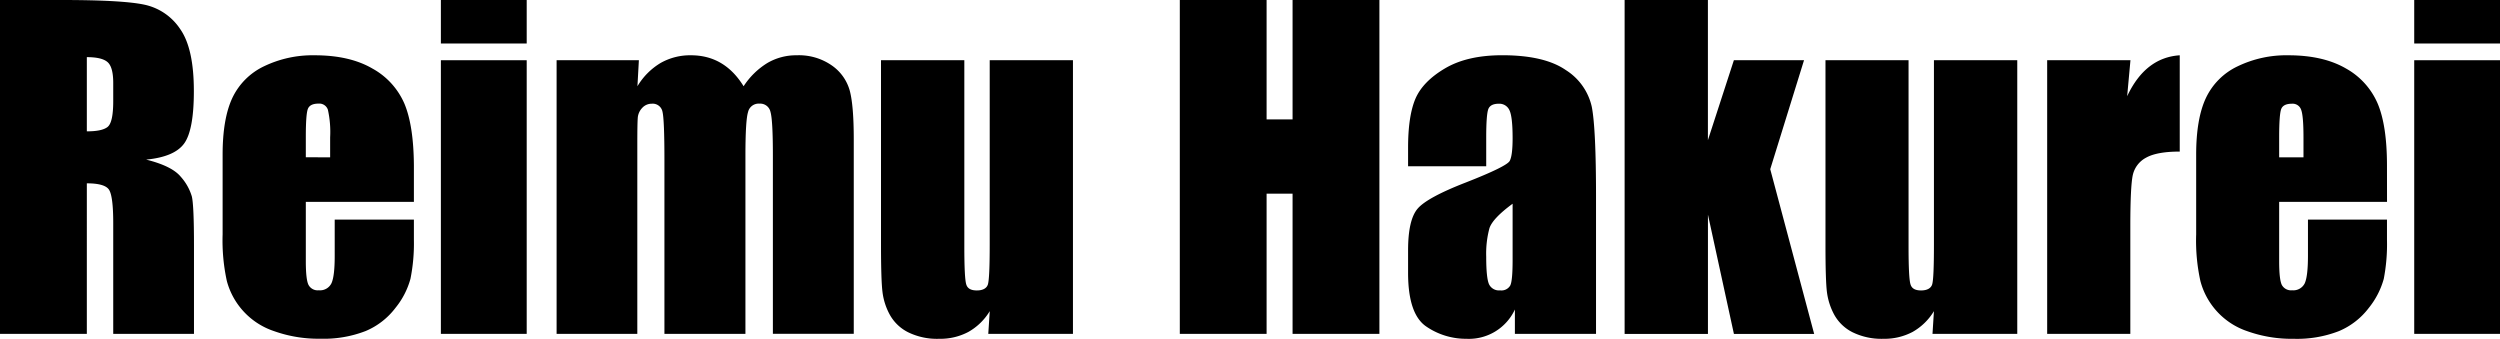 <svg xmlns="http://www.w3.org/2000/svg" viewBox="0 0 591.94 80.22"><title>アセット 3</title><g id="レイヤー_2" data-name="レイヤー 2"><g id="レイヤー_2-2" data-name="レイヤー 2"><path d="M0,0H14.55Q29.1,0,34.25,1.12a13.53,13.53,0,0,1,8.4,5.74q3.26,4.62,3.25,14.72,0,9.23-2.3,12.4t-9,3.81q6.1,1.51,8.2,4.06a12.18,12.18,0,0,1,2.62,4.66q.51,2.12.51,11.69V79.05H26.81V52.78c0-4.23-.34-6.85-1-7.86s-2.42-1.51-5.25-1.51V79.05H0ZM20.56,13.53V31.1c2.31,0,3.93-.31,4.86-1s1.39-2.69,1.39-6.18V19.63q0-3.76-1.35-4.93C24.57,13.92,22.93,13.53,20.56,13.53Z"/><path d="M98,47.8H72.41v14c0,2.93.21,4.81.64,5.66a2.45,2.45,0,0,0,2.44,1.27,3,3,0,0,0,3-1.68q.77-1.69.76-6.52V52H98v4.79A42.52,42.52,0,0,1,97.19,66a18.68,18.68,0,0,1-3.54,6.88,17.24,17.24,0,0,1-7.05,5.49,27.33,27.33,0,0,1-10.72,1.83,31.25,31.25,0,0,1-11-1.8A17.19,17.19,0,0,1,53.71,66.53a45,45,0,0,1-1-11V36.62q0-8.49,2.29-13.4A15.78,15.78,0,0,1,62.5,15.7a26.53,26.53,0,0,1,12-2.61q8.31,0,13.7,3.15a17.34,17.34,0,0,1,7.57,8.34Q97.94,29.79,98,39.21ZM78.17,37.26V32.52A24.27,24.27,0,0,0,77.64,26a2.13,2.13,0,0,0-2.2-1.47c-1.37,0-2.21.42-2.54,1.25s-.49,3.06-.49,6.71v4.74Z"/><path d="M124.71,0V10.3H104.39V0Zm0,14.26V79.05H104.39V14.26Z"/><path d="M151.27,14.26l-.34,6.16a15.9,15.9,0,0,1,5.47-5.5,14.17,14.17,0,0,1,7.22-1.83q7.92,0,12.45,7.33a17.85,17.85,0,0,1,5.62-5.5,13.44,13.44,0,0,1,6.93-1.83A13.6,13.6,0,0,1,197,15.53a10.74,10.74,0,0,1,4.22,6q.93,3.54.93,11.5v46H183V36.82c0-5.54-.19-9-.56-10.28a2.48,2.48,0,0,0-2.61-2,2.57,2.57,0,0,0-2.71,2c-.41,1.31-.62,4.74-.62,10.31V79.05H157.32V37.89q0-9.53-.46-11.43a2.35,2.35,0,0,0-2.56-1.9,3,3,0,0,0-2.25,1A3.83,3.83,0,0,0,151,28c-.07,1-.1,3-.1,6.13V79.05H131.79V14.26Z"/><path d="M254.05,14.26V79.05H234l.35-5.38a13.9,13.9,0,0,1-5.06,4.92,14.2,14.2,0,0,1-6.91,1.63A15.56,15.56,0,0,1,215,78.66a10.15,10.15,0,0,1-4.32-4.15,14.93,14.93,0,0,1-1.73-5.39c-.23-1.88-.35-5.59-.35-11.16V14.26h19.73V58.35q0,7.57.46,9c.31,1,1.15,1.42,2.52,1.42s2.33-.49,2.61-1.46.42-4.12.42-9.43V14.26Z"/><path d="M326.61,0V79.05H306.05V45.85H299.9v33.2H279.35V0H299.9V28.27h6.15V0Z"/><path d="M351.9,39.36H333.4V35q0-7.51,1.73-11.6c1.16-2.71,3.48-5.12,7-7.2s8-3.12,13.57-3.12q10,0,15.09,3.54a13.8,13.8,0,0,1,6.11,8.69q1,5.15,1,21.21V79.05H358.69V73.28a12,12,0,0,1-11.47,6.94,16.64,16.64,0,0,1-9.5-2.9q-4.32-2.91-4.32-12.72V59.28q0-7.28,2.29-9.91t11.38-6.16q9.72-3.81,10.4-5.12c.46-.88.68-2.67.68-5.38,0-3.38-.25-5.59-.75-6.61a2.61,2.61,0,0,0-2.52-1.54q-2,0-2.49,1.29c-.32.87-.49,3.11-.49,6.72Zm6.25,8.88q-4.72,3.46-5.49,5.81a23.26,23.26,0,0,0-.76,6.74q0,5,.66,6.5a2.59,2.59,0,0,0,2.62,1.46,2.4,2.4,0,0,0,2.41-1.15c.38-.76.56-2.77.56-6Z"/><path d="M427.15,14.26l-8,25.8,10.4,39h-19l-6.15-28.24,0,28.24H384.67V0h19.72l0,33.19,6.15-18.93Z"/><path d="M477.64,14.26V79.05H457.57l.34-5.38a13.87,13.87,0,0,1-5.05,4.92A14.25,14.25,0,0,1,446,80.22a15.61,15.61,0,0,1-7.38-1.56,10.15,10.15,0,0,1-4.32-4.15,15.33,15.33,0,0,1-1.73-5.39c-.23-1.88-.34-5.59-.34-11.16V14.26H451.9V58.35q0,7.57.47,9c.31,1,1.15,1.42,2.51,1.42s2.34-.49,2.62-1.46.41-4.12.41-9.43V14.26Z"/><path d="M504.44,14.26l-.78,8.52q4.3-9.15,12.45-9.69v22.8q-5.42,0-8,1.46A6.16,6.16,0,0,0,505,41.43q-.58,2.61-.59,12V79.05H484.72V14.26Z"/><path d="M565.19,47.8H539.65v14c0,2.93.21,4.81.63,5.66a2.47,2.47,0,0,0,2.44,1.27,3,3,0,0,0,3-1.68q.75-1.69.75-6.52V52h18.71v4.79a43.17,43.17,0,0,1-.76,9.23,19,19,0,0,1-3.54,6.88,17.27,17.27,0,0,1-7.06,5.49,27.31,27.31,0,0,1-10.71,1.83,31.25,31.25,0,0,1-11-1.8A17.13,17.13,0,0,1,521,66.53a44.37,44.37,0,0,1-1-11V36.62q0-8.49,2.3-13.4a15.73,15.73,0,0,1,7.52-7.52,26.5,26.5,0,0,1,12-2.61q8.29,0,13.69,3.15A17.29,17.29,0,0,1,563,24.58q2.18,5.21,2.18,14.63ZM545.41,37.26V32.52c0-3.35-.18-5.52-.54-6.49a2.12,2.12,0,0,0-2.19-1.47c-1.37,0-2.22.42-2.54,1.25s-.49,3.06-.49,6.71v4.74Z"/><path d="M591.94,0V10.3H571.63V0Zm0,14.26V79.05H571.63V14.26Z"/></g></g></svg>